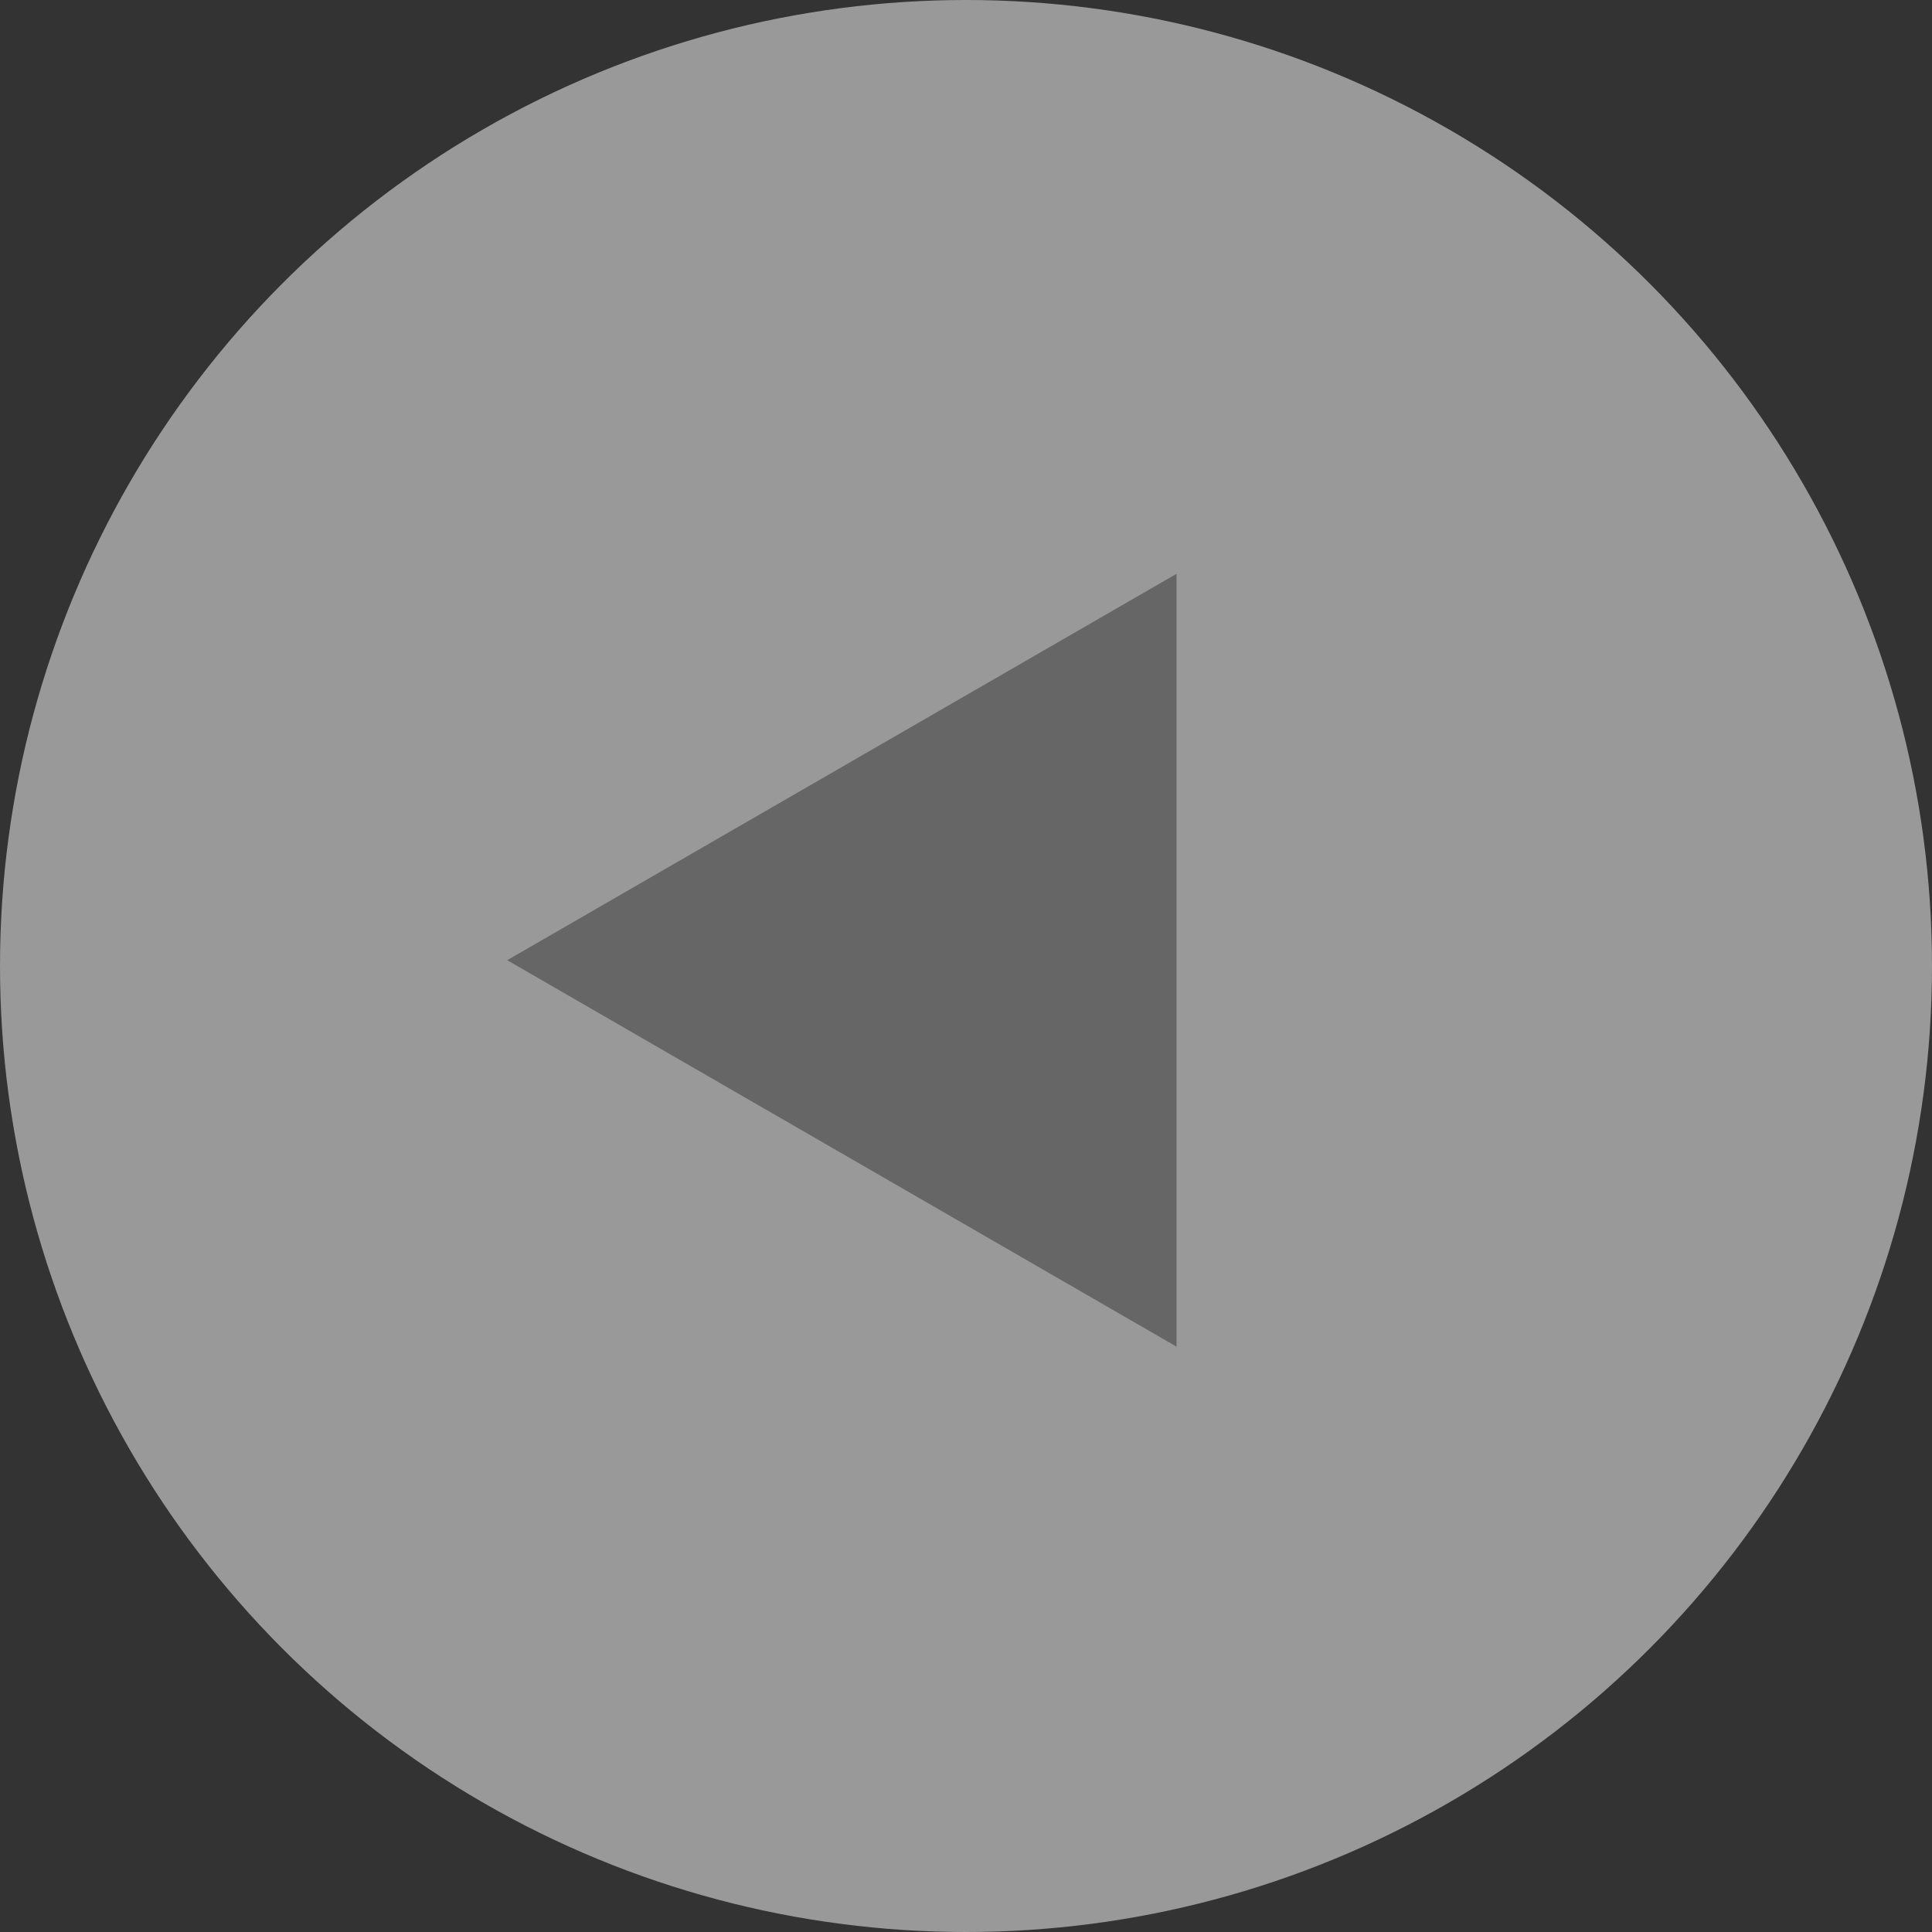 <svg xmlns="http://www.w3.org/2000/svg" width="151" height="151" viewBox="0 0 151 151">
  <rect x="0" y="0" width="151" height="151" fill="#333333" stroke="none"/>
<defs>
    <style>
      .cls-1 {
        fill: #fff;
        opacity: 0.5;
      }

      .cls-2 {
        fill: #666;
        fill-rule: evenodd;
      }
    </style>
  </defs>
  <circle class="cls-1" cx="75.5" cy="75.5" r="75.5"/>
  <path id="Polygon_1" data-name="Polygon 1" class="cls-2" d="M39.641,75.047l52.313-30.2V105.25Z"/>
</svg>
